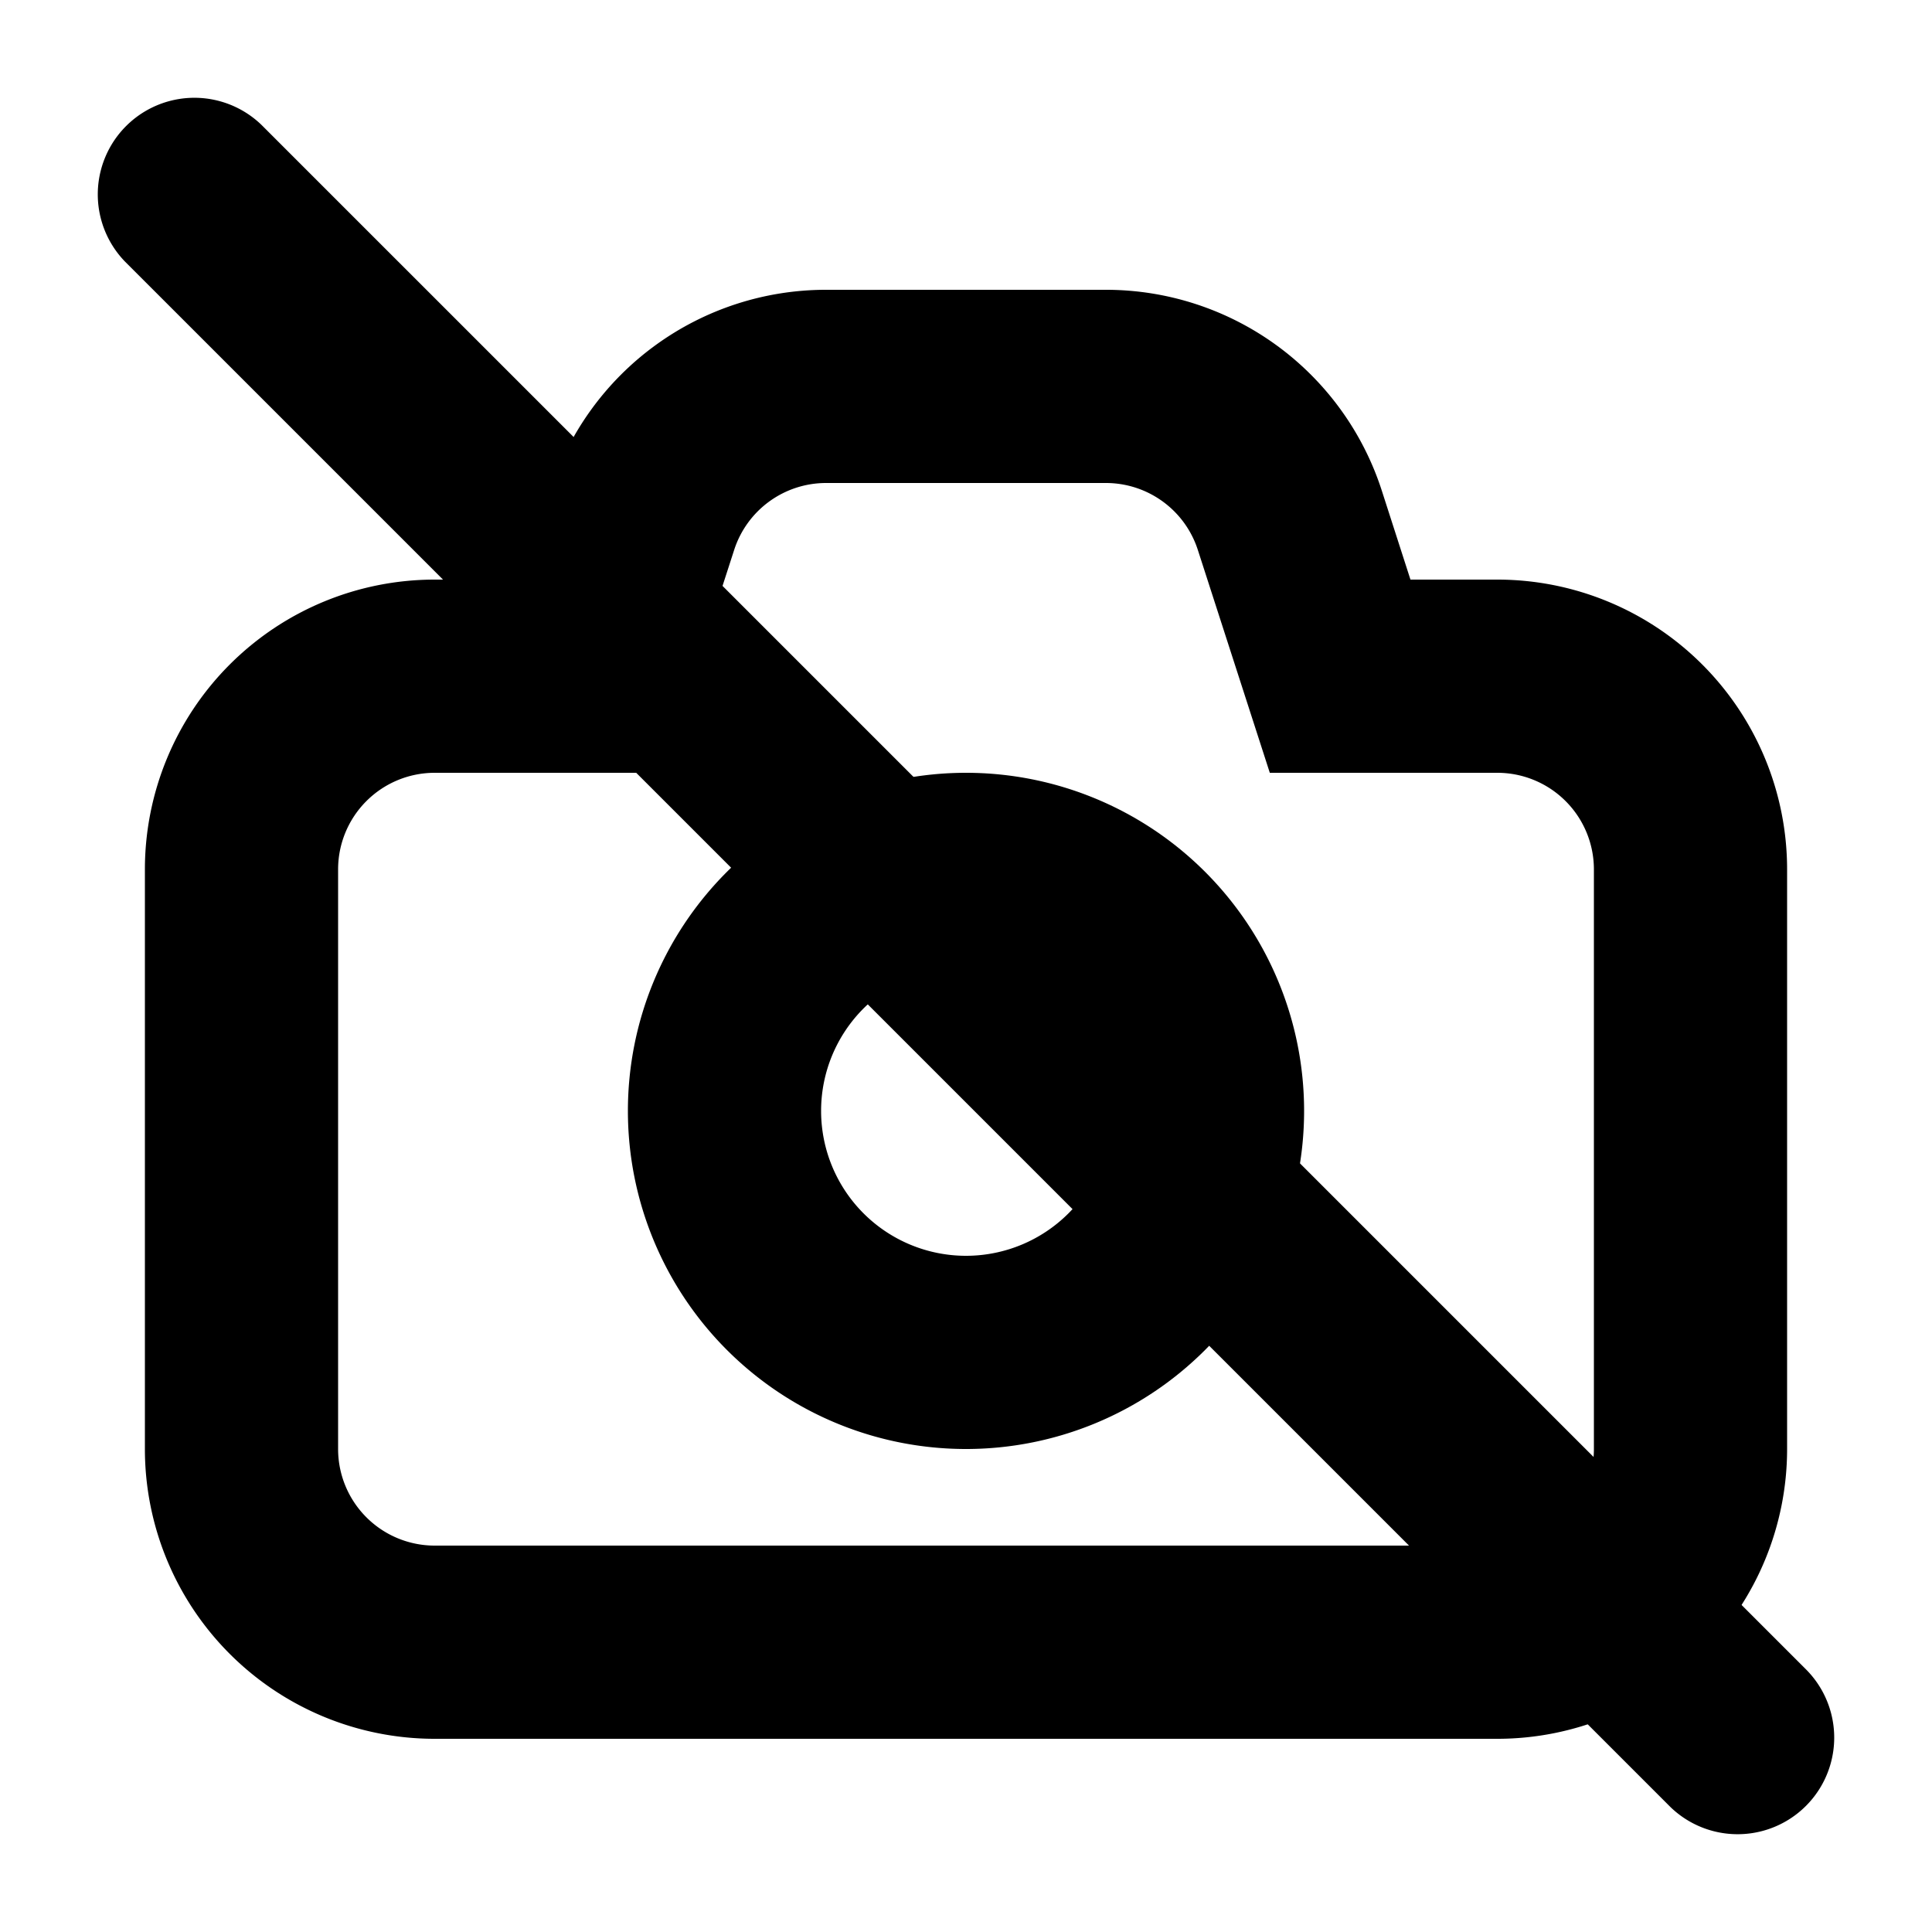 <svg xmlns="http://www.w3.org/2000/svg" xmlns:xlink="http://www.w3.org/1999/xlink" width="20" height="20" viewBox="0 0 20 20"><g fill="currentColor"><path fill-rule="evenodd" d="M5.696 5.078L5.398 6H4.5a3 3 0 0 0-3 3v6a3 3 0 0 0 3 3h11a3 3 0 0 0 3-3V9a3 3 0 0 0-3-3h-.899l-.297-.922A3 3 0 0 0 11.449 3H8.55a3 3 0 0 0-2.855 2.078M4.5 8h2.354L7.6 5.693A1 1 0 0 1 8.551 5h2.898a1 1 0 0 1 .951.693L13.145 8H15.5a1 1 0 0 1 1 1v6a1 1 0 0 1-1 1h-11a1 1 0 0 1-1-1V9a1 1 0 0 1 1-1" clip-rule="evenodd"/><path fill-rule="evenodd" d="M6.5 11.5a3.5 3.5 0 1 0 7 0a3.5 3.5 0 0 0-7 0m5 0a1.5 1.5 0 1 1-3 0a1.5 1.5 0 0 1 3 0" clip-rule="evenodd"/><path d="M1.293 2.707a1 1 0 0 1 1.414-1.414l16 16a1 1 0 0 1-1.414 1.414z"/></g></svg>